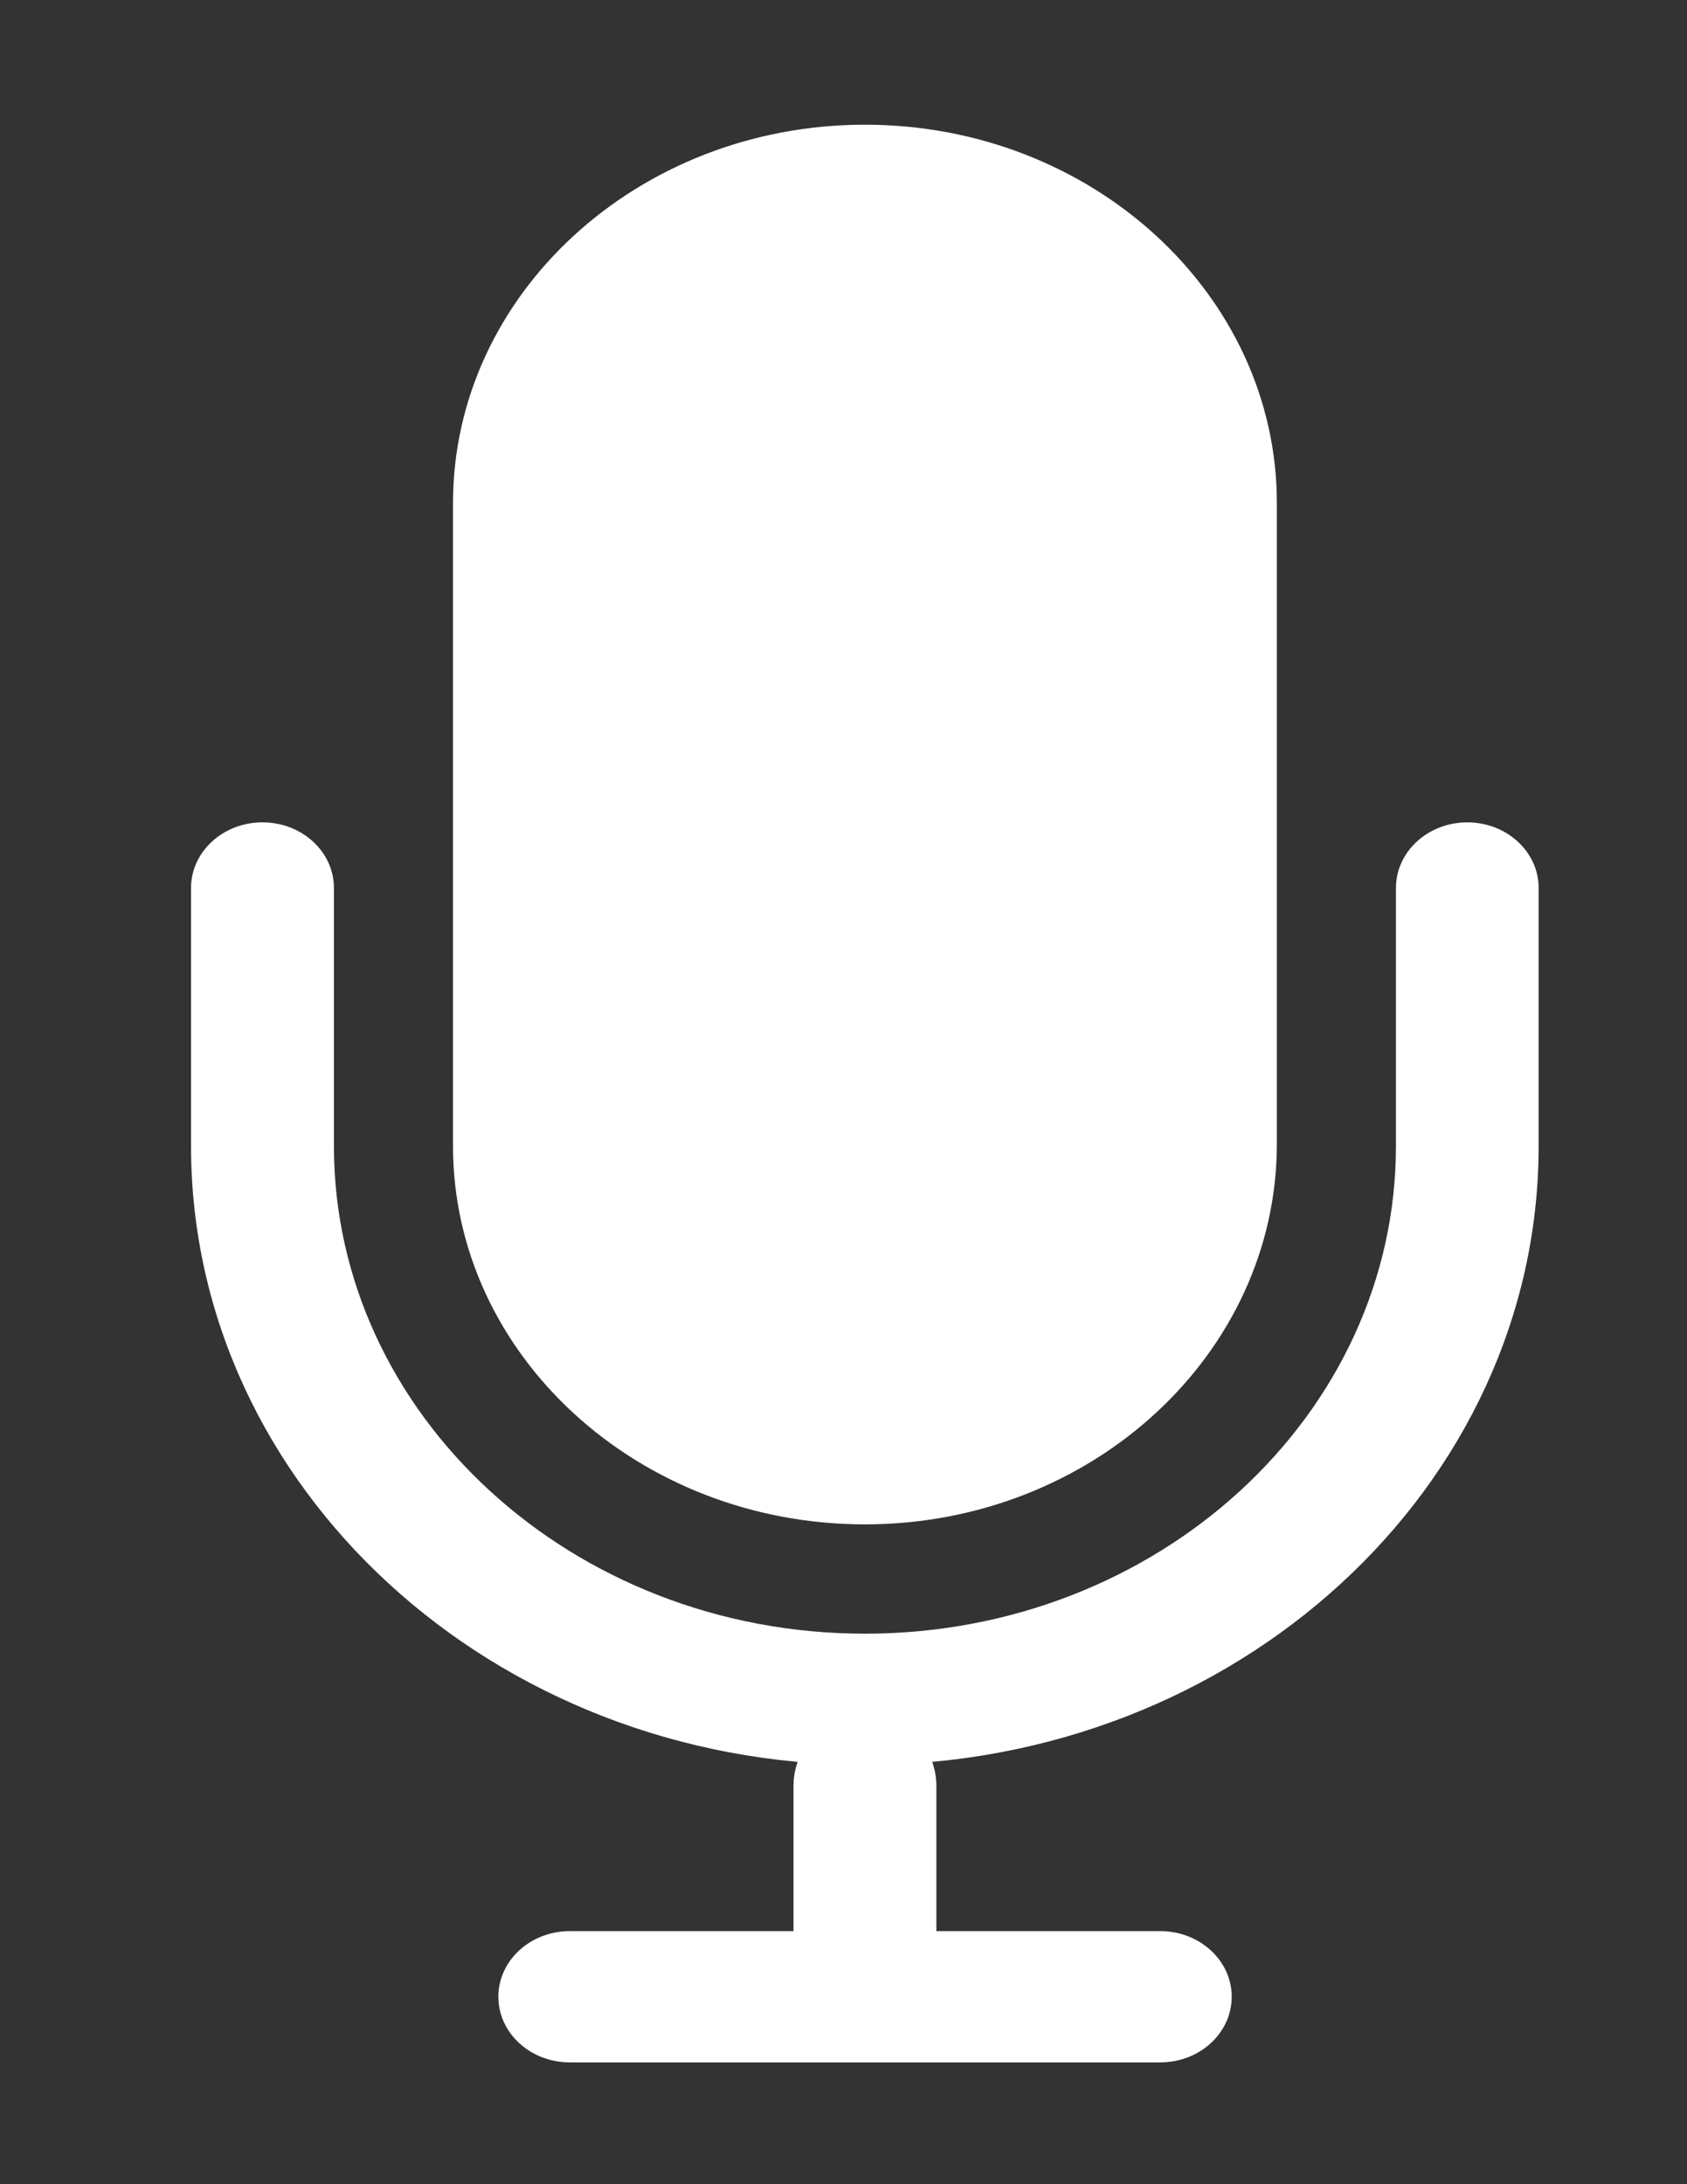 <svg width="17" height="22" xmlns="http://www.w3.org/2000/svg" fill="none">

 <rect width="100%" height="100%" fill="#333333" stroke="none"/>

 <g>
  <title>Layer 1</title>
  <path id="svg_2" fill="white" d="m8.716,1.256c-2.289,0 -4.151,1.71 -4.151,3.811l0,6.476c0,2.101 1.862,3.811 4.151,3.811c2.289,0 4.151,-1.72 4.151,-3.833l0,-6.454c0,-2.101 -1.862,-3.811 -4.151,-3.811zm0.14,8.836c1.587,0.882 2.935,0.328 1.282,-0.424c-0.122,-0.055 -0.255,-0.087 -0.4,-0.087c-0.888,0 -0.368,-1.104 0.201,-2.288c0.567,-1.179 -0.259,-2.215 -1.567,-2.219c-1.308,-0.004 -1.806,-0.038 -0.695,0.653c0.328,0.204 0.687,0.354 1.062,0.354c0.738,0 -0.105,0.153 -1.148,0.473c-1.736,0.532 -1.368,2.074 0.219,2.956l1.046,0.582z"/>
  <path id="svg_3" fill="white" d="m9.436,17.99c0,-0.398 -0.322,-0.72 -0.72,-0.72c-0.398,0 -0.72,0.322 -0.72,0.72l0,1.556c0,0.398 0.322,0.72 0.72,0.72c0.398,0 0.72,-0.322 0.72,-0.72l0,-1.556z"/>
  <path id="svg_4" fill="white" d="m11.692,19.451l-5.95,0c-0.398,0 -0.72,0.296 -0.72,0.661c0,0.365 0.322,0.661 0.72,0.661l5.95,0c0.398,0 0.72,-0.296 0.72,-0.661c0,-0.365 -0.322,-0.661 -0.72,-0.661z"/>
  <path id="svg_5" fill="white" d="m14.787,8.283c-0.398,0 -0.72,0.296 -0.72,0.661l0,2.599c0,2.709 -2.4,4.912 -5.351,4.912c-2.95,0 -5.351,-2.204 -5.351,-4.912l0,-2.599c0,-0.365 -0.322,-0.661 -0.72,-0.661c-0.398,0 -0.72,0.296 -0.72,0.661l0,2.599c0,3.438 3.046,6.234 6.79,6.234c3.744,0 6.79,-2.796 6.79,-6.234l0,-2.599c0,-0.365 -0.322,-0.661 -0.72,-0.661z"/>
 </g>
</svg>